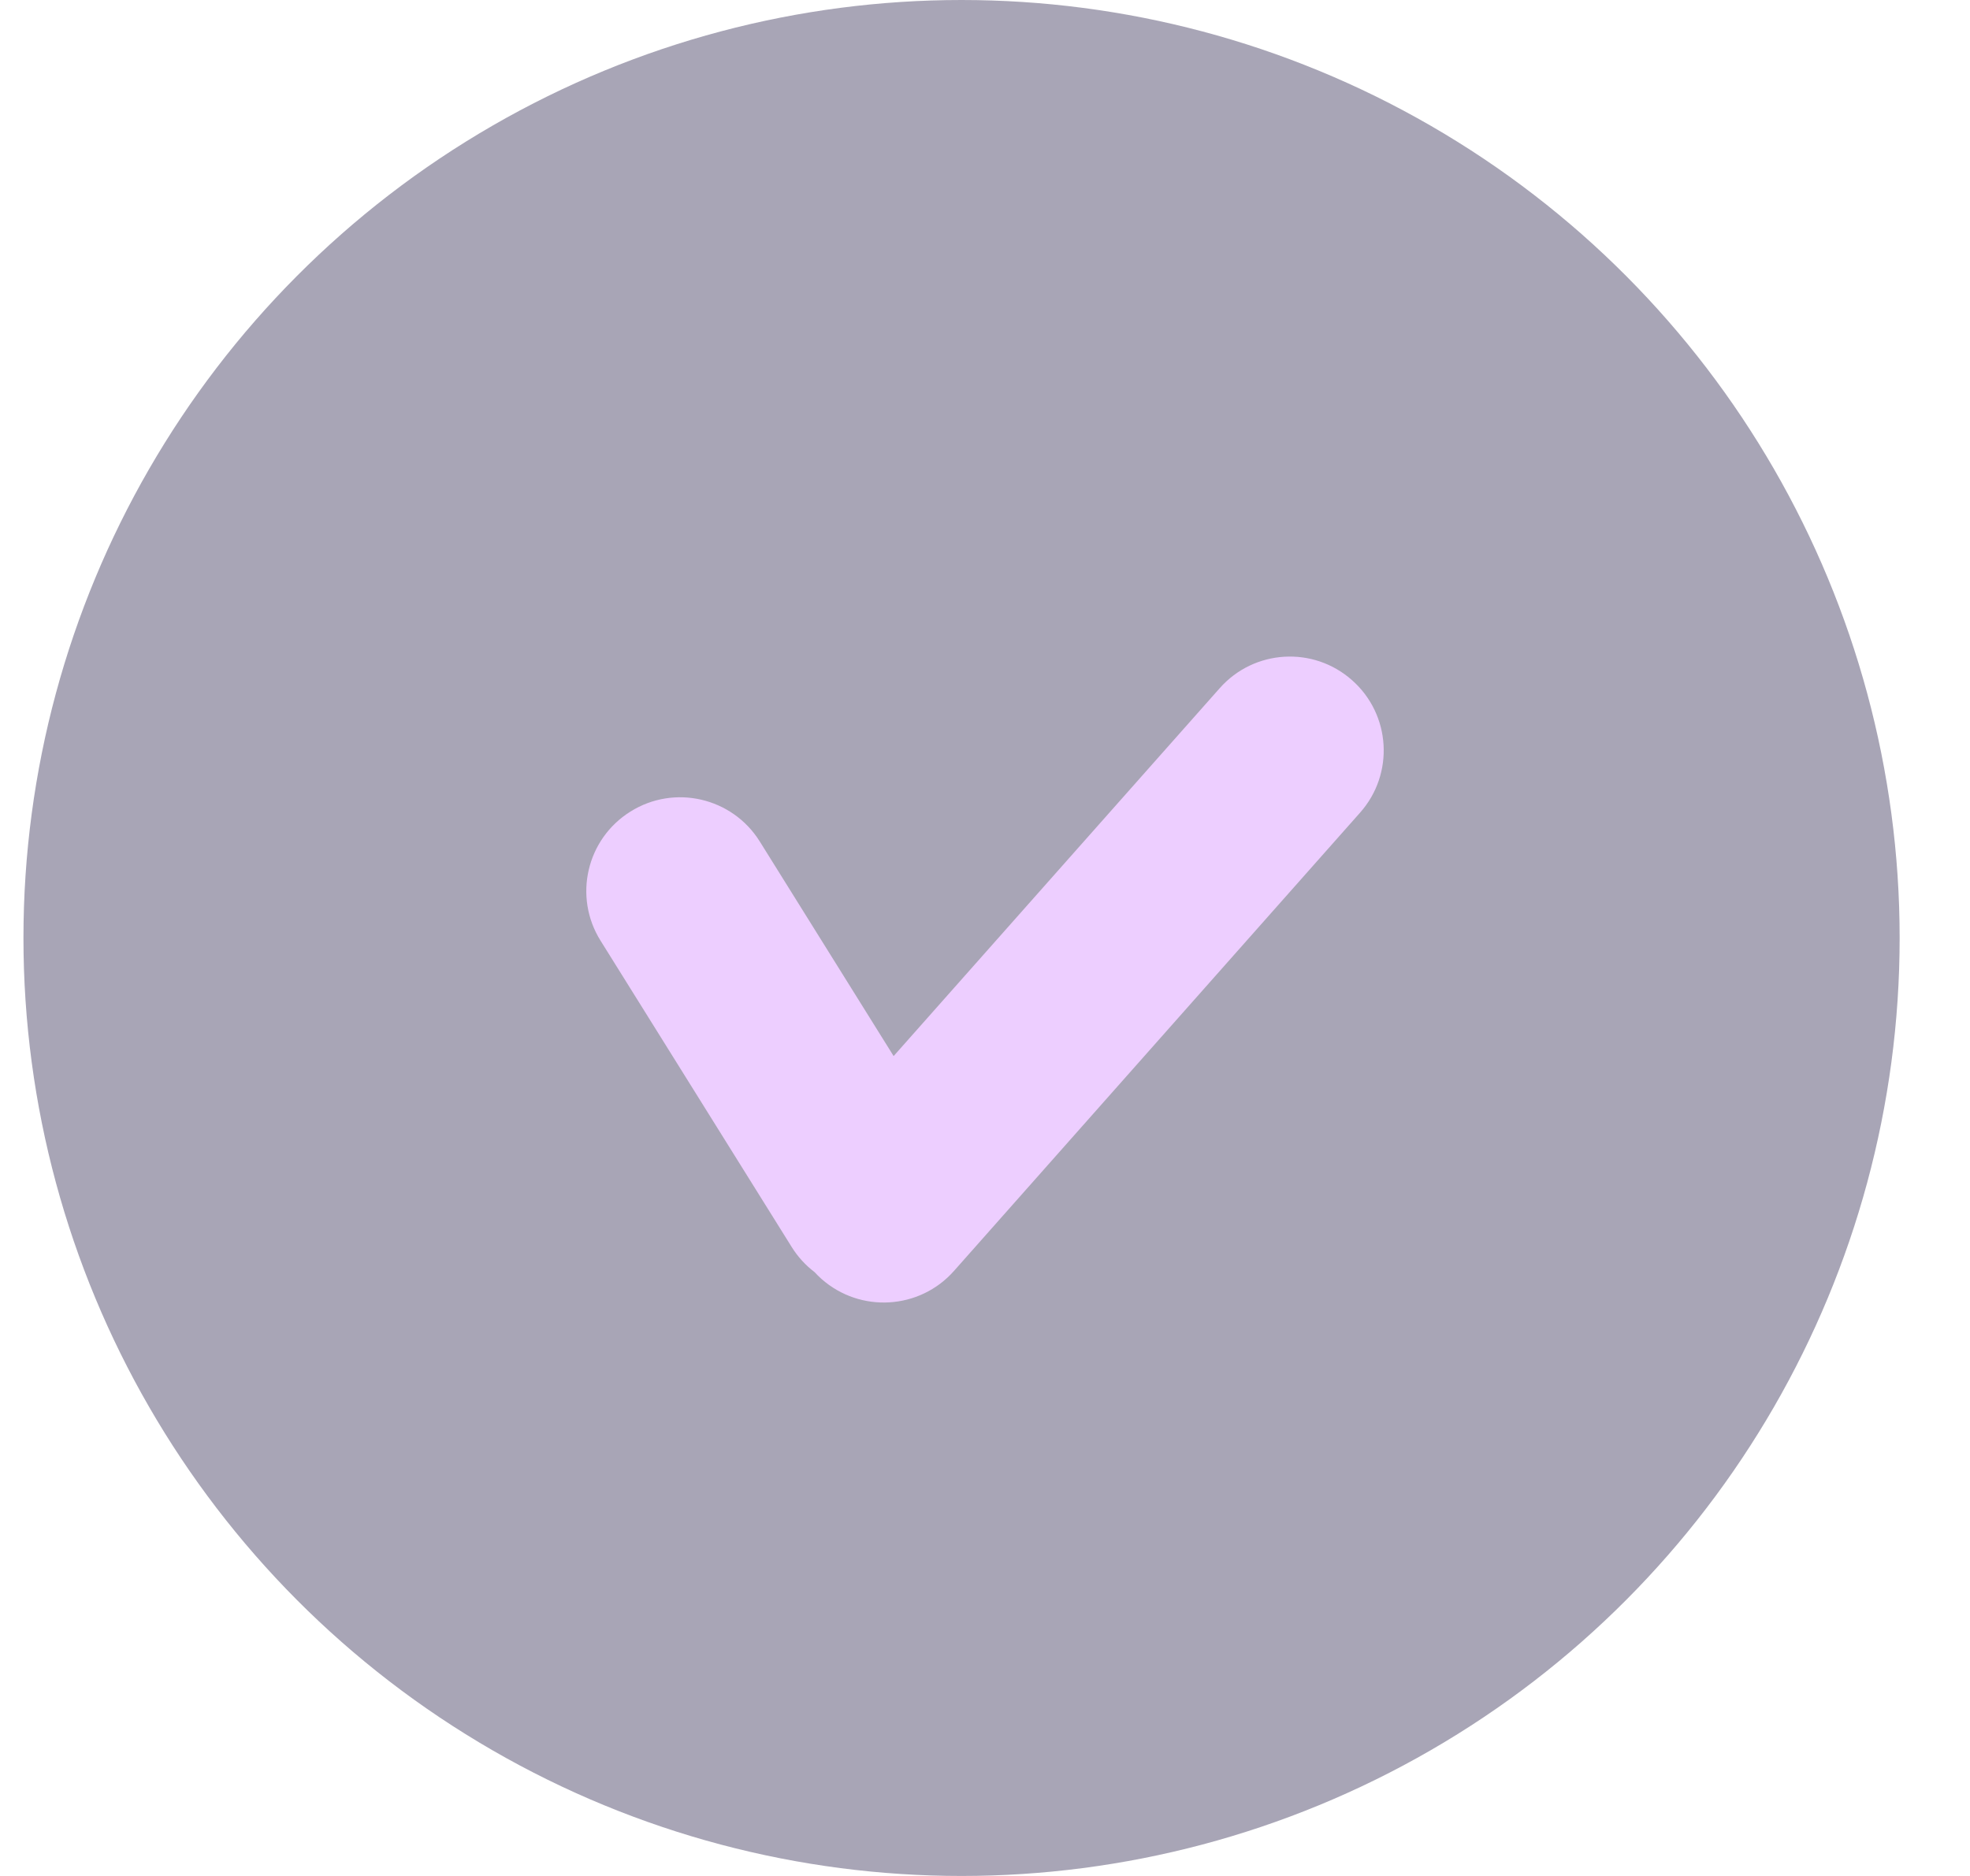 <svg width="21" height="20" viewBox="0 0 21 20" fill="none" xmlns="http://www.w3.org/2000/svg">
<circle cx="10.25" cy="10" r="10" fill="#271F4A" fill-opacity="0.4"/>
<path fill-rule="evenodd" clip-rule="evenodd" d="M8.683 13.562C8.706 13.587 8.731 13.612 8.757 13.635C9.171 14.001 9.803 13.963 10.169 13.55L14.499 8.663C14.865 8.25 14.827 7.618 14.413 7.252C14 6.885 13.368 6.923 13.002 7.337L9.526 11.259L8.099 8.971C7.806 8.502 7.189 8.359 6.721 8.652C6.252 8.944 6.109 9.561 6.402 10.029L8.439 13.294C8.505 13.4 8.588 13.49 8.683 13.562Z" fill="#EDCEFF"/>
</svg>
